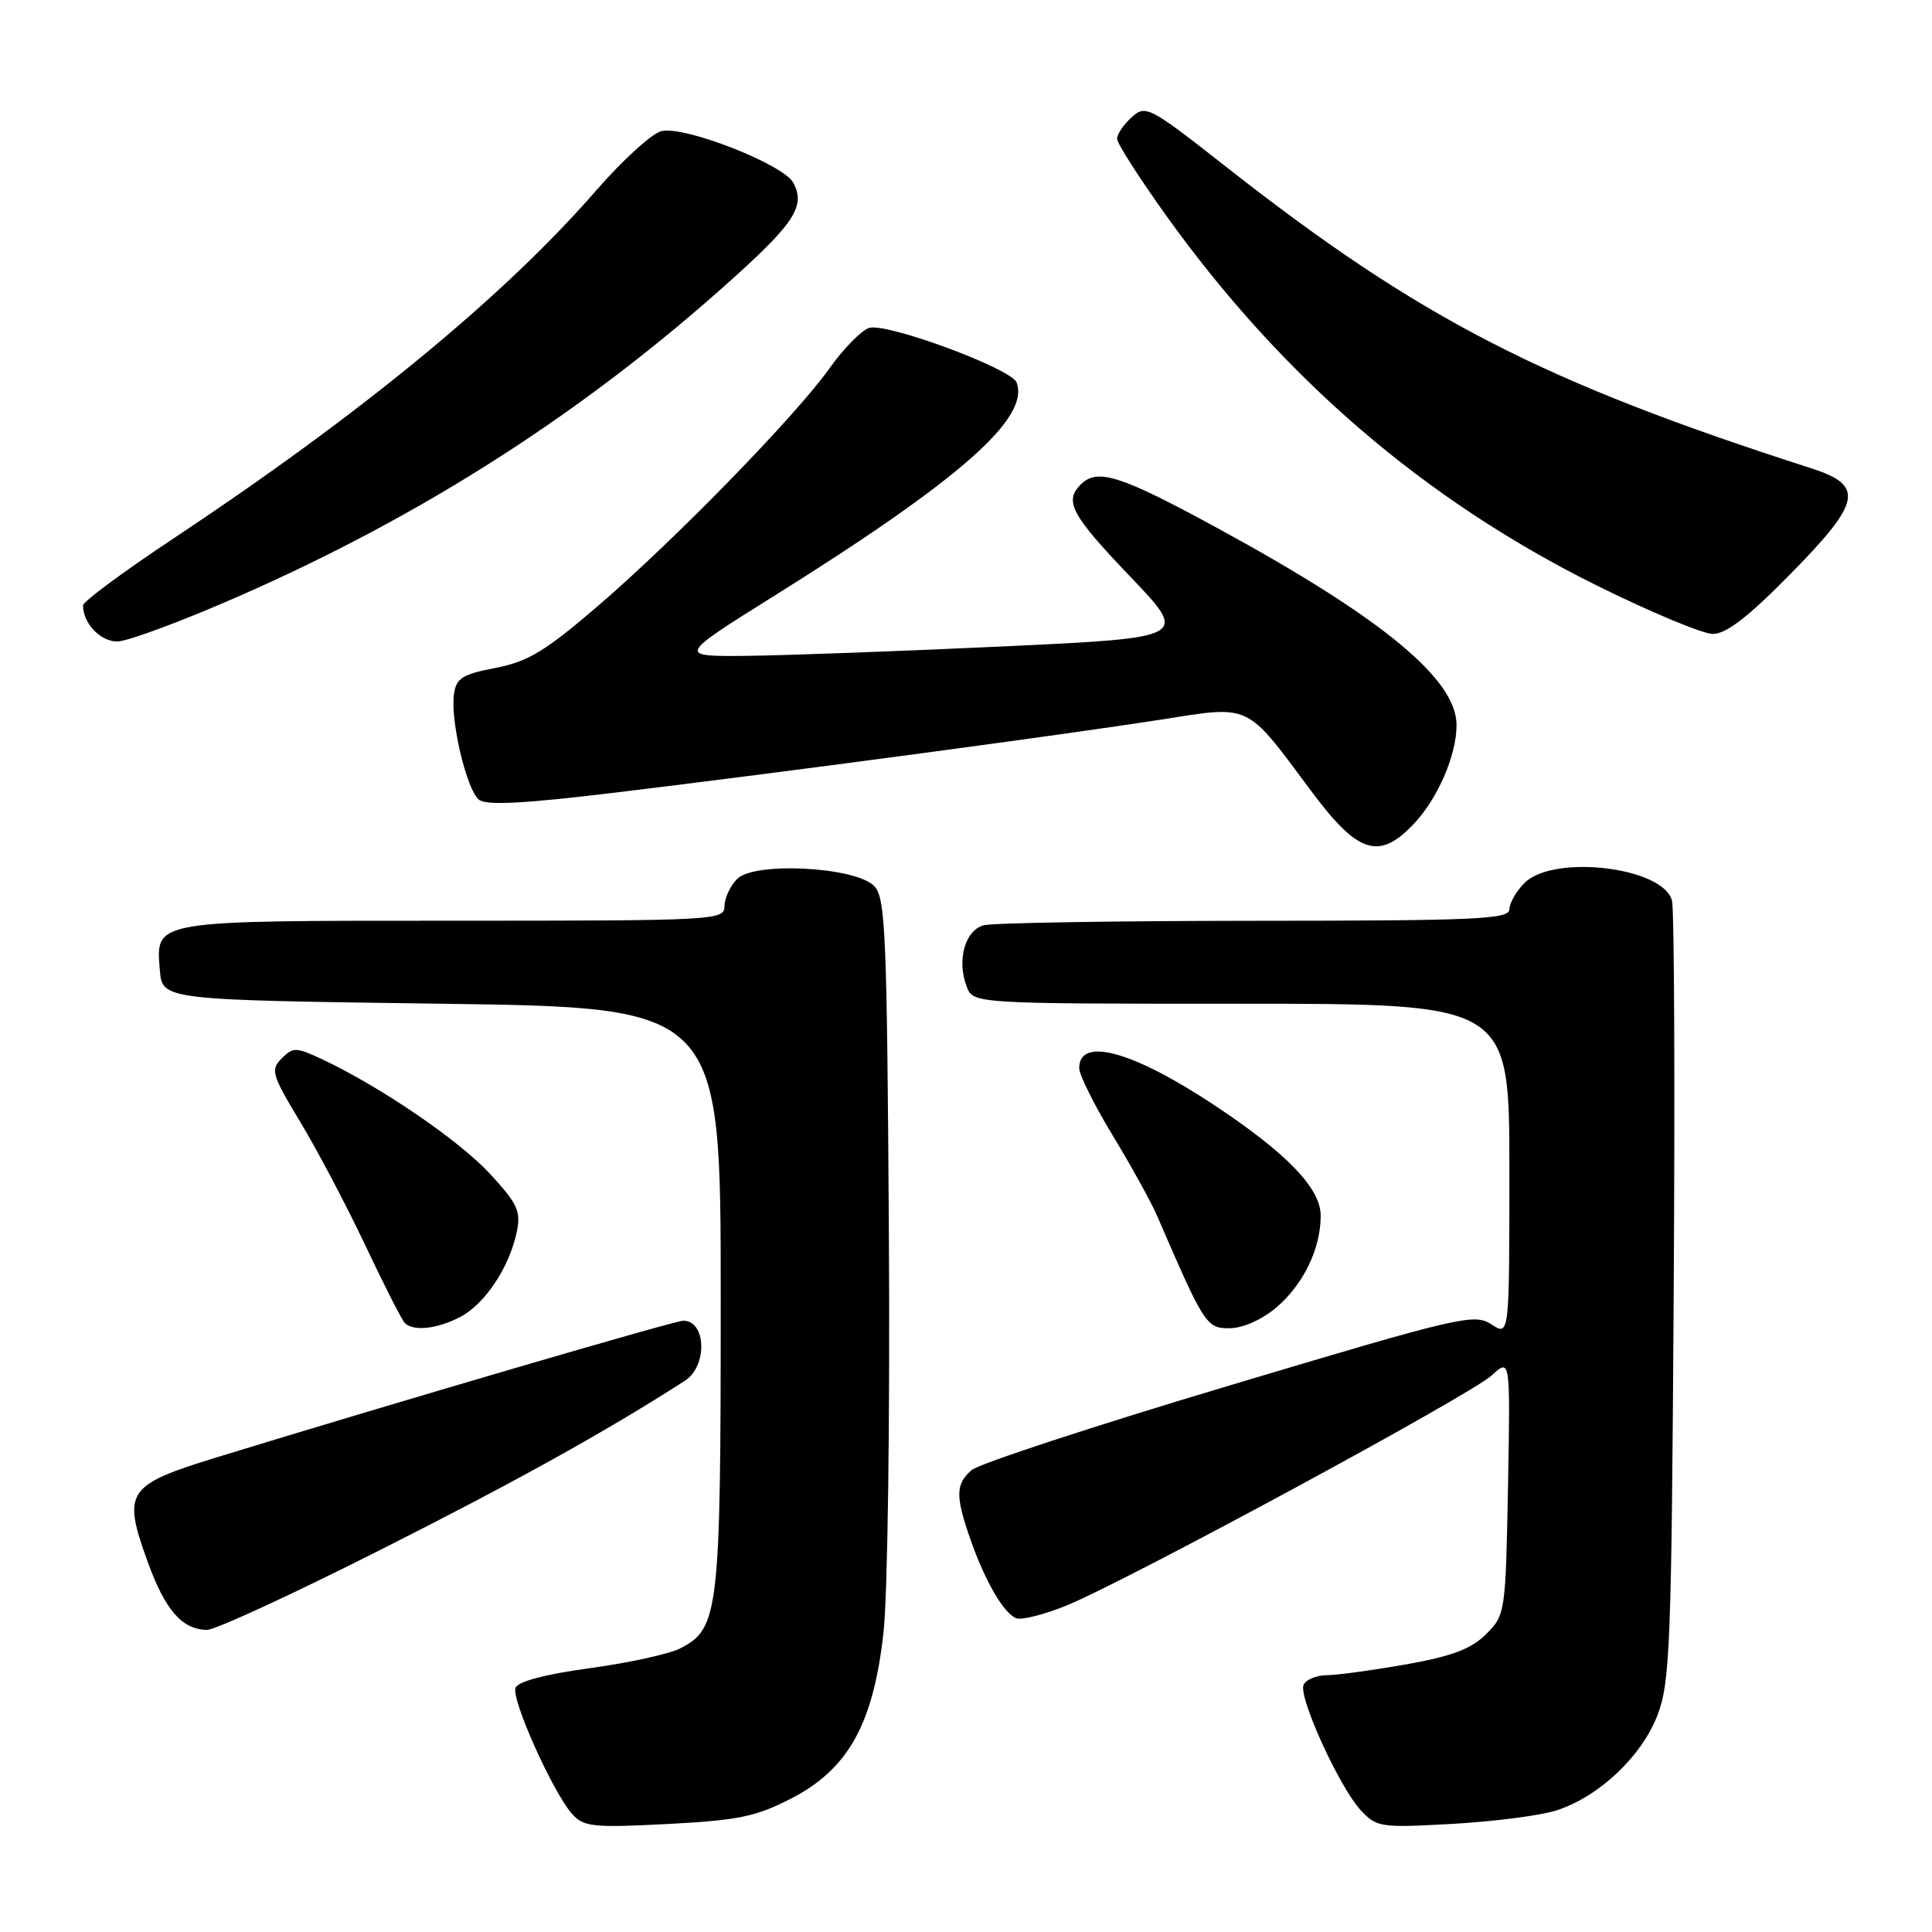 <?xml version="1.0" encoding="UTF-8" standalone="no"?>
<!DOCTYPE svg PUBLIC "-//W3C//DTD SVG 1.1//EN" "http://www.w3.org/Graphics/SVG/1.1/DTD/svg11.dtd" >
<svg xmlns="http://www.w3.org/2000/svg" xmlns:xlink="http://www.w3.org/1999/xlink" version="1.1" viewBox="0 0 256 256">
 <g >
 <path fill="currentColor"
d=" M 104.84 238.31 C 112.40 234.41 115.72 228.45 117.07 216.32 C 117.62 211.36 117.94 187.96 117.78 163.26 C 117.53 123.43 117.33 118.90 115.82 117.39 C 113.28 114.85 99.98 114.16 97.69 116.45 C 96.76 117.38 96.00 119.01 96.00 120.07 C 96.00 121.94 94.89 122.00 60.19 122.00 C 20.01 122.00 20.64 121.89 21.18 128.54 C 21.50 132.50 21.50 132.50 58.50 133.00 C 95.50 133.50 95.50 133.50 95.50 172.00 C 95.50 213.75 95.26 215.79 90.11 218.43 C 88.67 219.17 83.30 220.34 78.16 221.04 C 72.29 221.84 68.63 222.80 68.31 223.64 C 67.72 225.16 73.27 237.52 75.81 240.36 C 77.34 242.07 78.55 242.20 88.44 241.69 C 97.82 241.20 100.17 240.72 104.84 238.31 Z  M 206.27 239.88 C 211.90 238.05 217.54 232.72 219.63 227.25 C 221.29 222.92 221.48 218.00 221.77 172.00 C 221.95 144.22 221.85 120.53 221.55 119.35 C 220.44 114.90 205.85 113.15 202.00 117.00 C 200.90 118.10 200.00 119.68 200.00 120.50 C 200.00 121.80 195.58 122.00 166.25 122.01 C 147.69 122.02 131.53 122.29 130.35 122.60 C 127.87 123.27 126.76 127.23 128.08 130.70 C 128.95 133.00 128.95 133.00 164.48 133.00 C 200.00 133.00 200.00 133.00 200.00 155.02 C 200.00 177.05 200.00 177.05 197.61 175.48 C 195.36 174.00 193.47 174.44 162.86 183.60 C 145.06 188.92 129.71 193.96 128.75 194.79 C 126.61 196.65 126.58 198.22 128.58 203.96 C 130.52 209.51 133.00 213.79 134.67 214.43 C 135.37 214.69 138.32 213.95 141.22 212.78 C 149.09 209.60 194.84 184.85 197.67 182.24 C 200.13 179.97 200.13 179.97 199.82 196.97 C 199.50 213.70 199.46 214.00 196.92 216.53 C 194.97 218.48 192.42 219.45 186.42 220.52 C 182.07 221.29 177.31 221.95 175.86 221.97 C 174.40 221.98 172.99 222.58 172.72 223.28 C 172.07 224.97 177.49 236.81 180.29 239.85 C 182.41 242.13 182.90 242.21 192.50 241.67 C 198.00 241.36 204.20 240.56 206.27 239.88 Z  M 50.42 205.36 C 68.37 196.30 80.21 189.73 90.75 182.96 C 93.76 181.03 93.60 175.00 90.54 175.00 C 89.40 175.00 52.62 185.77 28.70 193.11 C 16.79 196.77 16.21 197.63 19.52 206.82 C 21.87 213.34 24.10 215.91 27.42 215.97 C 28.48 215.99 38.83 211.21 50.42 205.36 Z  M 60.95 174.52 C 64.22 172.84 67.47 167.97 68.46 163.30 C 69.05 160.49 68.62 159.55 64.92 155.53 C 60.84 151.11 50.47 144.03 42.73 140.38 C 39.24 138.74 38.84 138.73 37.33 140.24 C 35.82 141.75 36.00 142.39 39.80 148.69 C 42.06 152.43 45.94 159.80 48.42 165.05 C 50.91 170.31 53.25 174.92 53.64 175.30 C 54.77 176.44 57.90 176.10 60.95 174.52 Z  M 169.06 173.30 C 172.69 170.24 175.00 165.49 175.00 161.08 C 175.00 157.48 170.57 152.86 161.01 146.51 C 150.12 139.27 143.00 137.31 143.00 141.54 C 143.00 142.42 145.00 146.43 147.43 150.44 C 149.87 154.46 152.53 159.27 153.33 161.12 C 159.58 175.58 159.85 176.00 162.91 176.00 C 164.64 176.00 167.16 174.89 169.06 173.30 Z  M 187.26 109.25 C 190.48 105.89 193.00 100.10 193.00 96.07 C 193.00 90.00 183.16 81.88 161.45 70.05 C 148.44 62.96 145.41 61.99 143.20 64.20 C 140.98 66.42 141.96 68.24 149.75 76.39 C 157.50 84.50 157.50 84.50 133.00 85.65 C 119.53 86.28 104.28 86.84 99.11 86.90 C 89.73 87.00 89.73 87.00 102.61 78.94 C 127.22 63.55 136.51 55.37 134.70 50.67 C 134.00 48.84 117.46 42.72 115.17 43.45 C 114.15 43.77 111.79 46.16 109.94 48.77 C 105.37 55.18 89.44 71.52 79.21 80.31 C 72.26 86.28 69.96 87.67 65.67 88.50 C 61.25 89.35 60.45 89.86 60.15 92.00 C 59.66 95.45 61.82 104.61 63.44 105.95 C 64.41 106.75 69.25 106.51 81.63 105.01 C 103.79 102.34 140.86 97.38 153.78 95.36 C 165.86 93.46 164.99 93.05 173.69 104.75 C 179.91 113.11 182.68 114.03 187.26 109.25 Z  M 31.50 79.07 C 56.23 68.23 77.60 54.49 97.13 36.88 C 105.32 29.50 106.74 27.25 105.12 24.22 C 103.81 21.77 90.65 16.62 87.63 17.38 C 86.37 17.69 82.50 21.22 79.03 25.20 C 66.81 39.26 47.86 54.85 22.75 71.51 C 16.29 75.80 11.00 79.72 11.00 80.22 C 11.00 82.59 13.29 85.00 15.53 85.00 C 16.88 85.00 24.06 82.33 31.50 79.07 Z  M 237.29 76.01 C 246.66 66.48 247.07 64.33 240.00 62.05 C 204.41 50.62 188.15 42.25 162.69 22.28 C 152.24 14.07 151.82 13.85 149.94 15.55 C 148.87 16.52 148.01 17.80 148.02 18.40 C 148.03 19.01 150.94 23.55 154.48 28.50 C 169.88 50.02 188.74 66.24 211.50 77.54 C 218.65 81.09 225.61 84.00 226.97 84.00 C 228.74 84.00 231.68 81.72 237.29 76.01 Z "/>
</g>
</svg>
